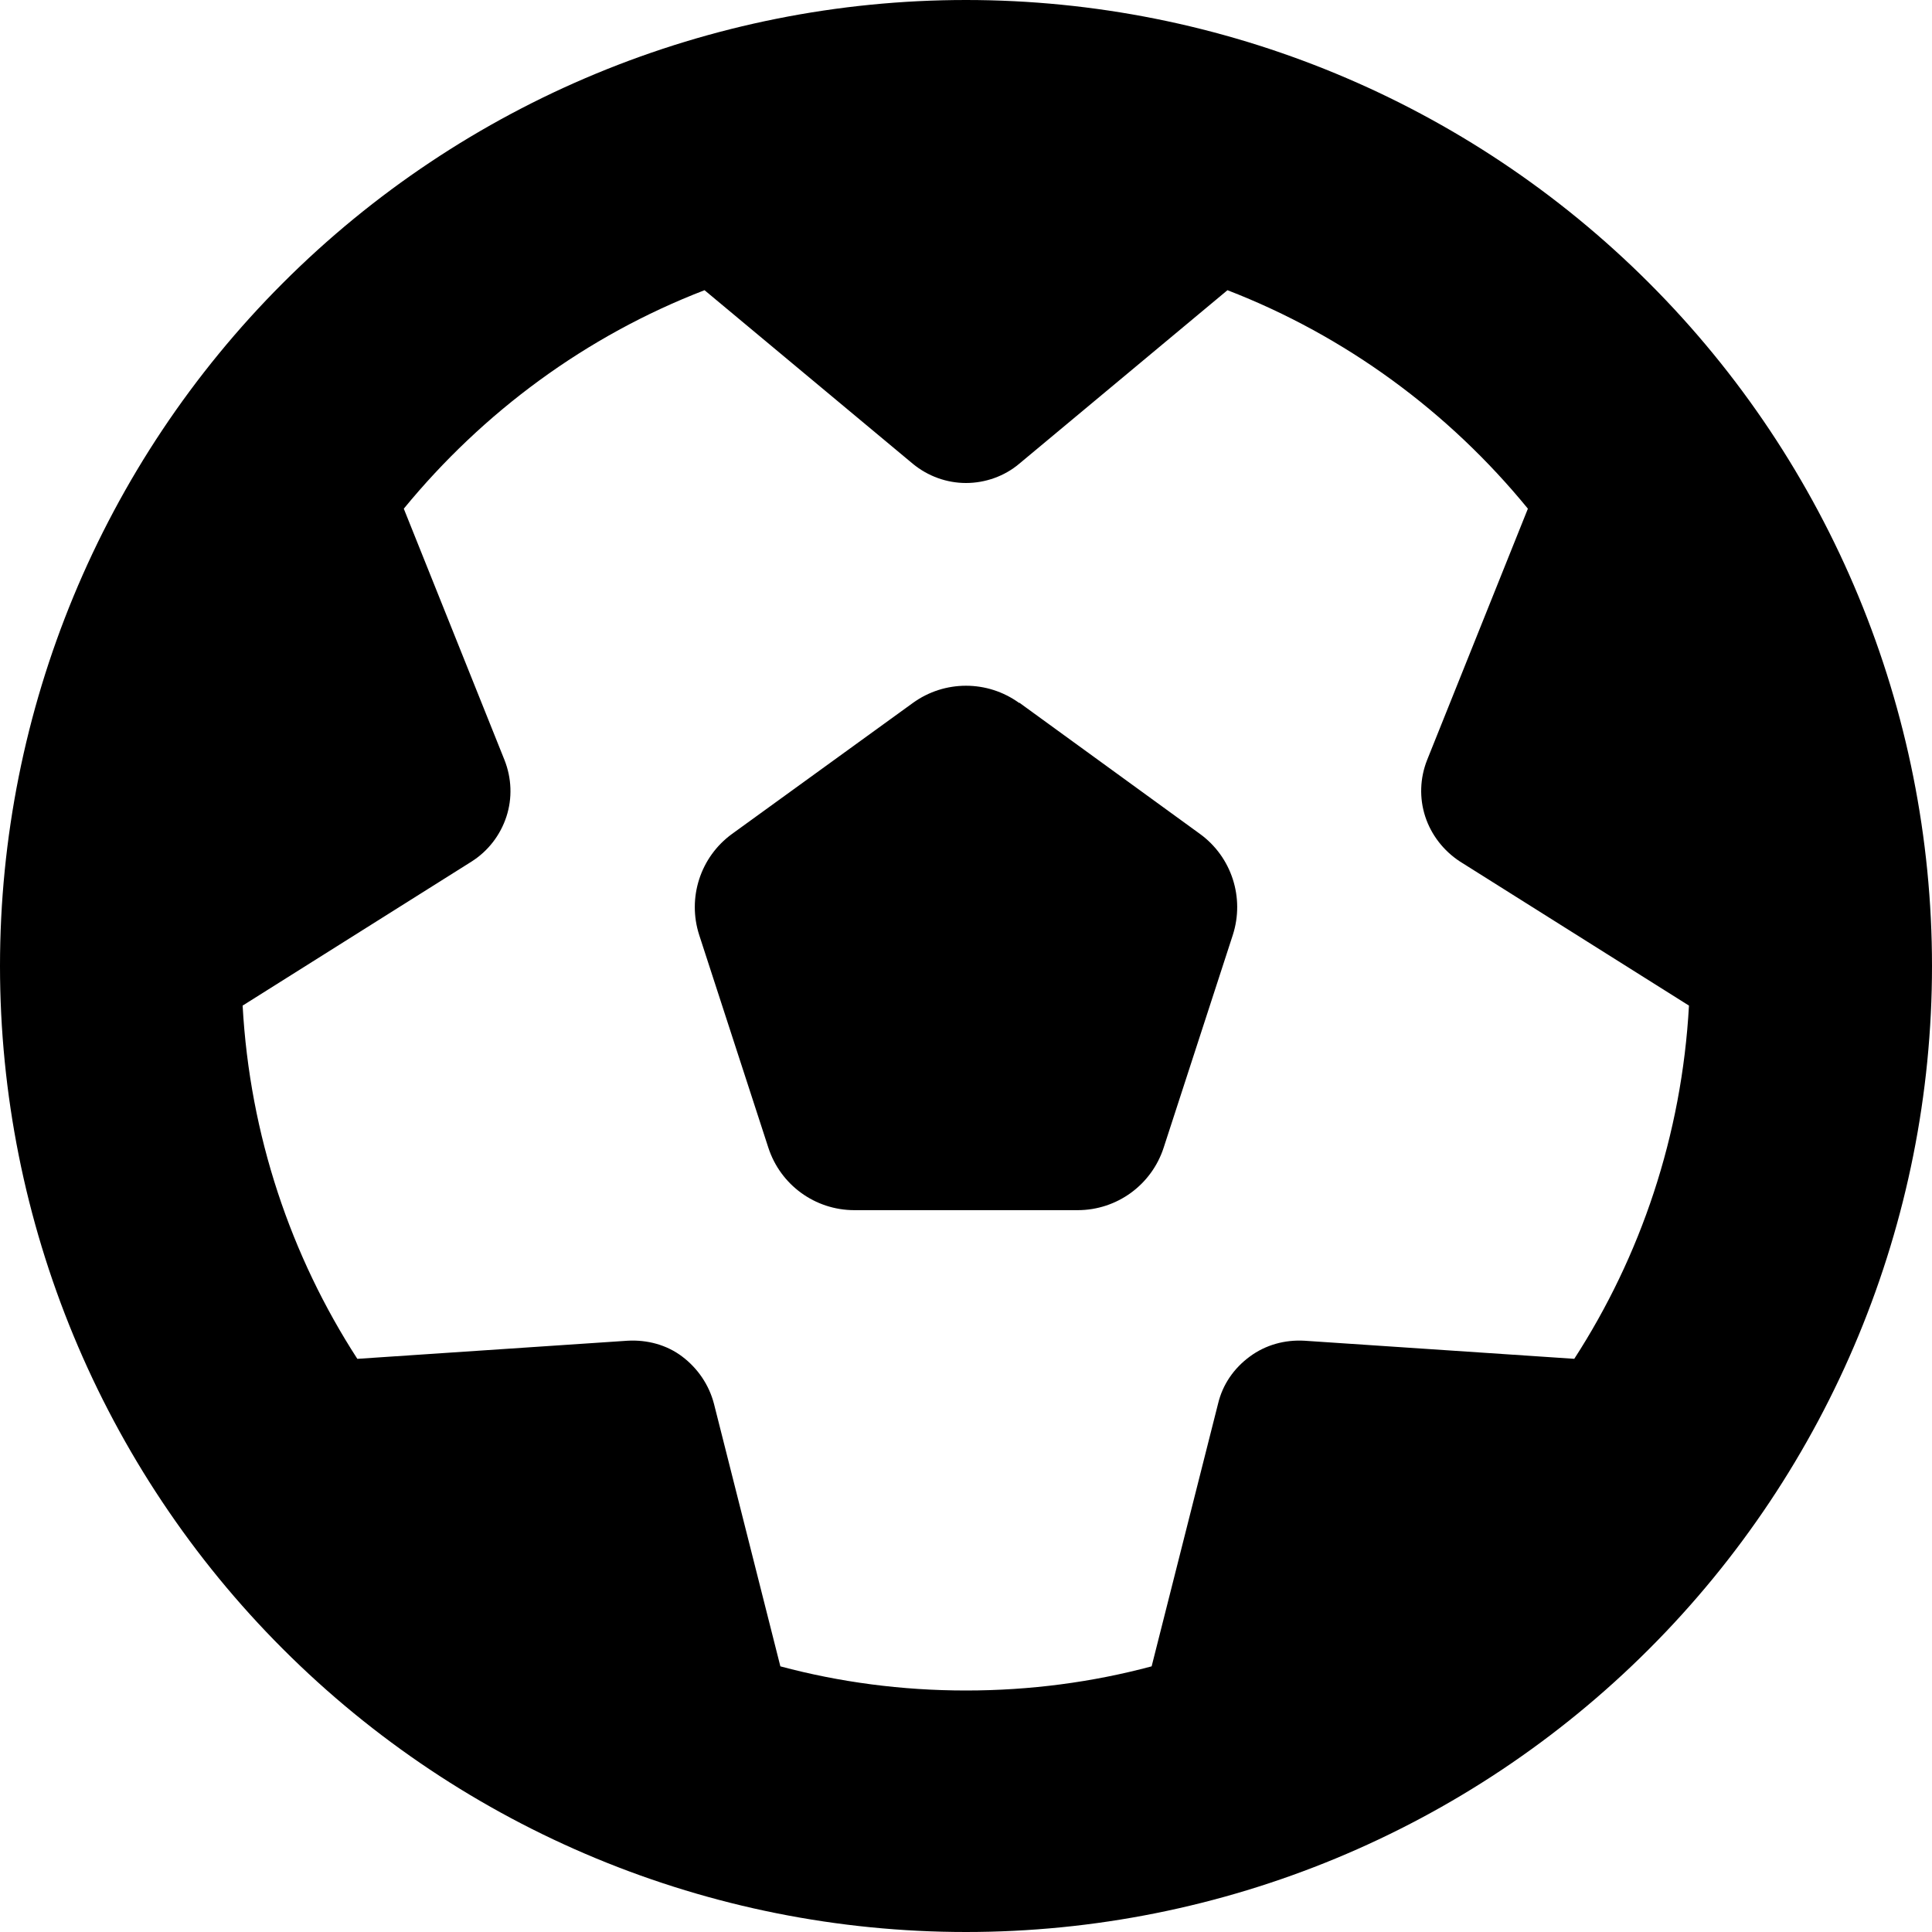 <svg width="24" height="24" viewBox="0 0 24 24" fill="none" xmlns="http://www.w3.org/2000/svg">
<g clip-path="url(#clip0_1040_563)">
<g clip-path="url(#clip1_1040_563)">
<path d="M19.561 16.88L16.205 16.655C15.961 16.641 15.722 16.706 15.525 16.852C15.328 16.997 15.188 17.198 15.131 17.438L14.306 20.7C13.57 20.897 12.797 21 12 21C11.203 21 10.43 20.897 9.694 20.7L8.869 17.438C8.808 17.203 8.667 16.997 8.475 16.852C8.283 16.706 8.039 16.641 7.795 16.655L4.439 16.88C3.614 15.605 3.103 14.105 3.014 12.492L5.859 10.702C6.066 10.57 6.216 10.373 6.291 10.144C6.366 9.914 6.356 9.666 6.267 9.441L5.016 6.319C6 5.119 7.28 4.172 8.752 3.605L11.339 5.761C11.527 5.916 11.761 6 12 6C12.239 6 12.478 5.916 12.661 5.761L15.248 3.605C16.716 4.172 18 5.119 18.98 6.319L17.728 9.441C17.639 9.666 17.63 9.914 17.705 10.144C17.78 10.373 17.934 10.57 18.136 10.702L20.981 12.492C20.892 14.105 20.381 15.605 19.556 16.88H19.561ZM12 24C15.183 24 18.235 22.736 20.485 20.485C22.736 18.235 24 15.183 24 12C24 8.817 22.736 5.765 20.485 3.515C18.235 1.264 15.183 0 12 0C8.817 0 5.765 1.264 3.515 3.515C1.264 5.765 0 8.817 0 12C0 15.183 1.264 18.235 3.515 20.485C5.765 22.736 8.817 24 12 24ZM12.661 8.733C12.267 8.447 11.733 8.447 11.339 8.733L9.094 10.359C8.7 10.645 8.536 11.152 8.686 11.616L9.544 14.255C9.694 14.719 10.125 15.033 10.613 15.033H13.387C13.875 15.033 14.306 14.719 14.456 14.255L15.314 11.616C15.464 11.152 15.3 10.645 14.906 10.359L12.661 8.728V8.733Z" fill="black"/>
</g>
</g>
<defs>
<clipPath id="clip0_1040_563">
<rect width="24" height="24" fill="white"/>
</clipPath>
<clipPath id="clip1_1040_563">
<path d="M0 0H24V24H0V0Z" fill="white"/>
</clipPath>
</defs>
</svg>
